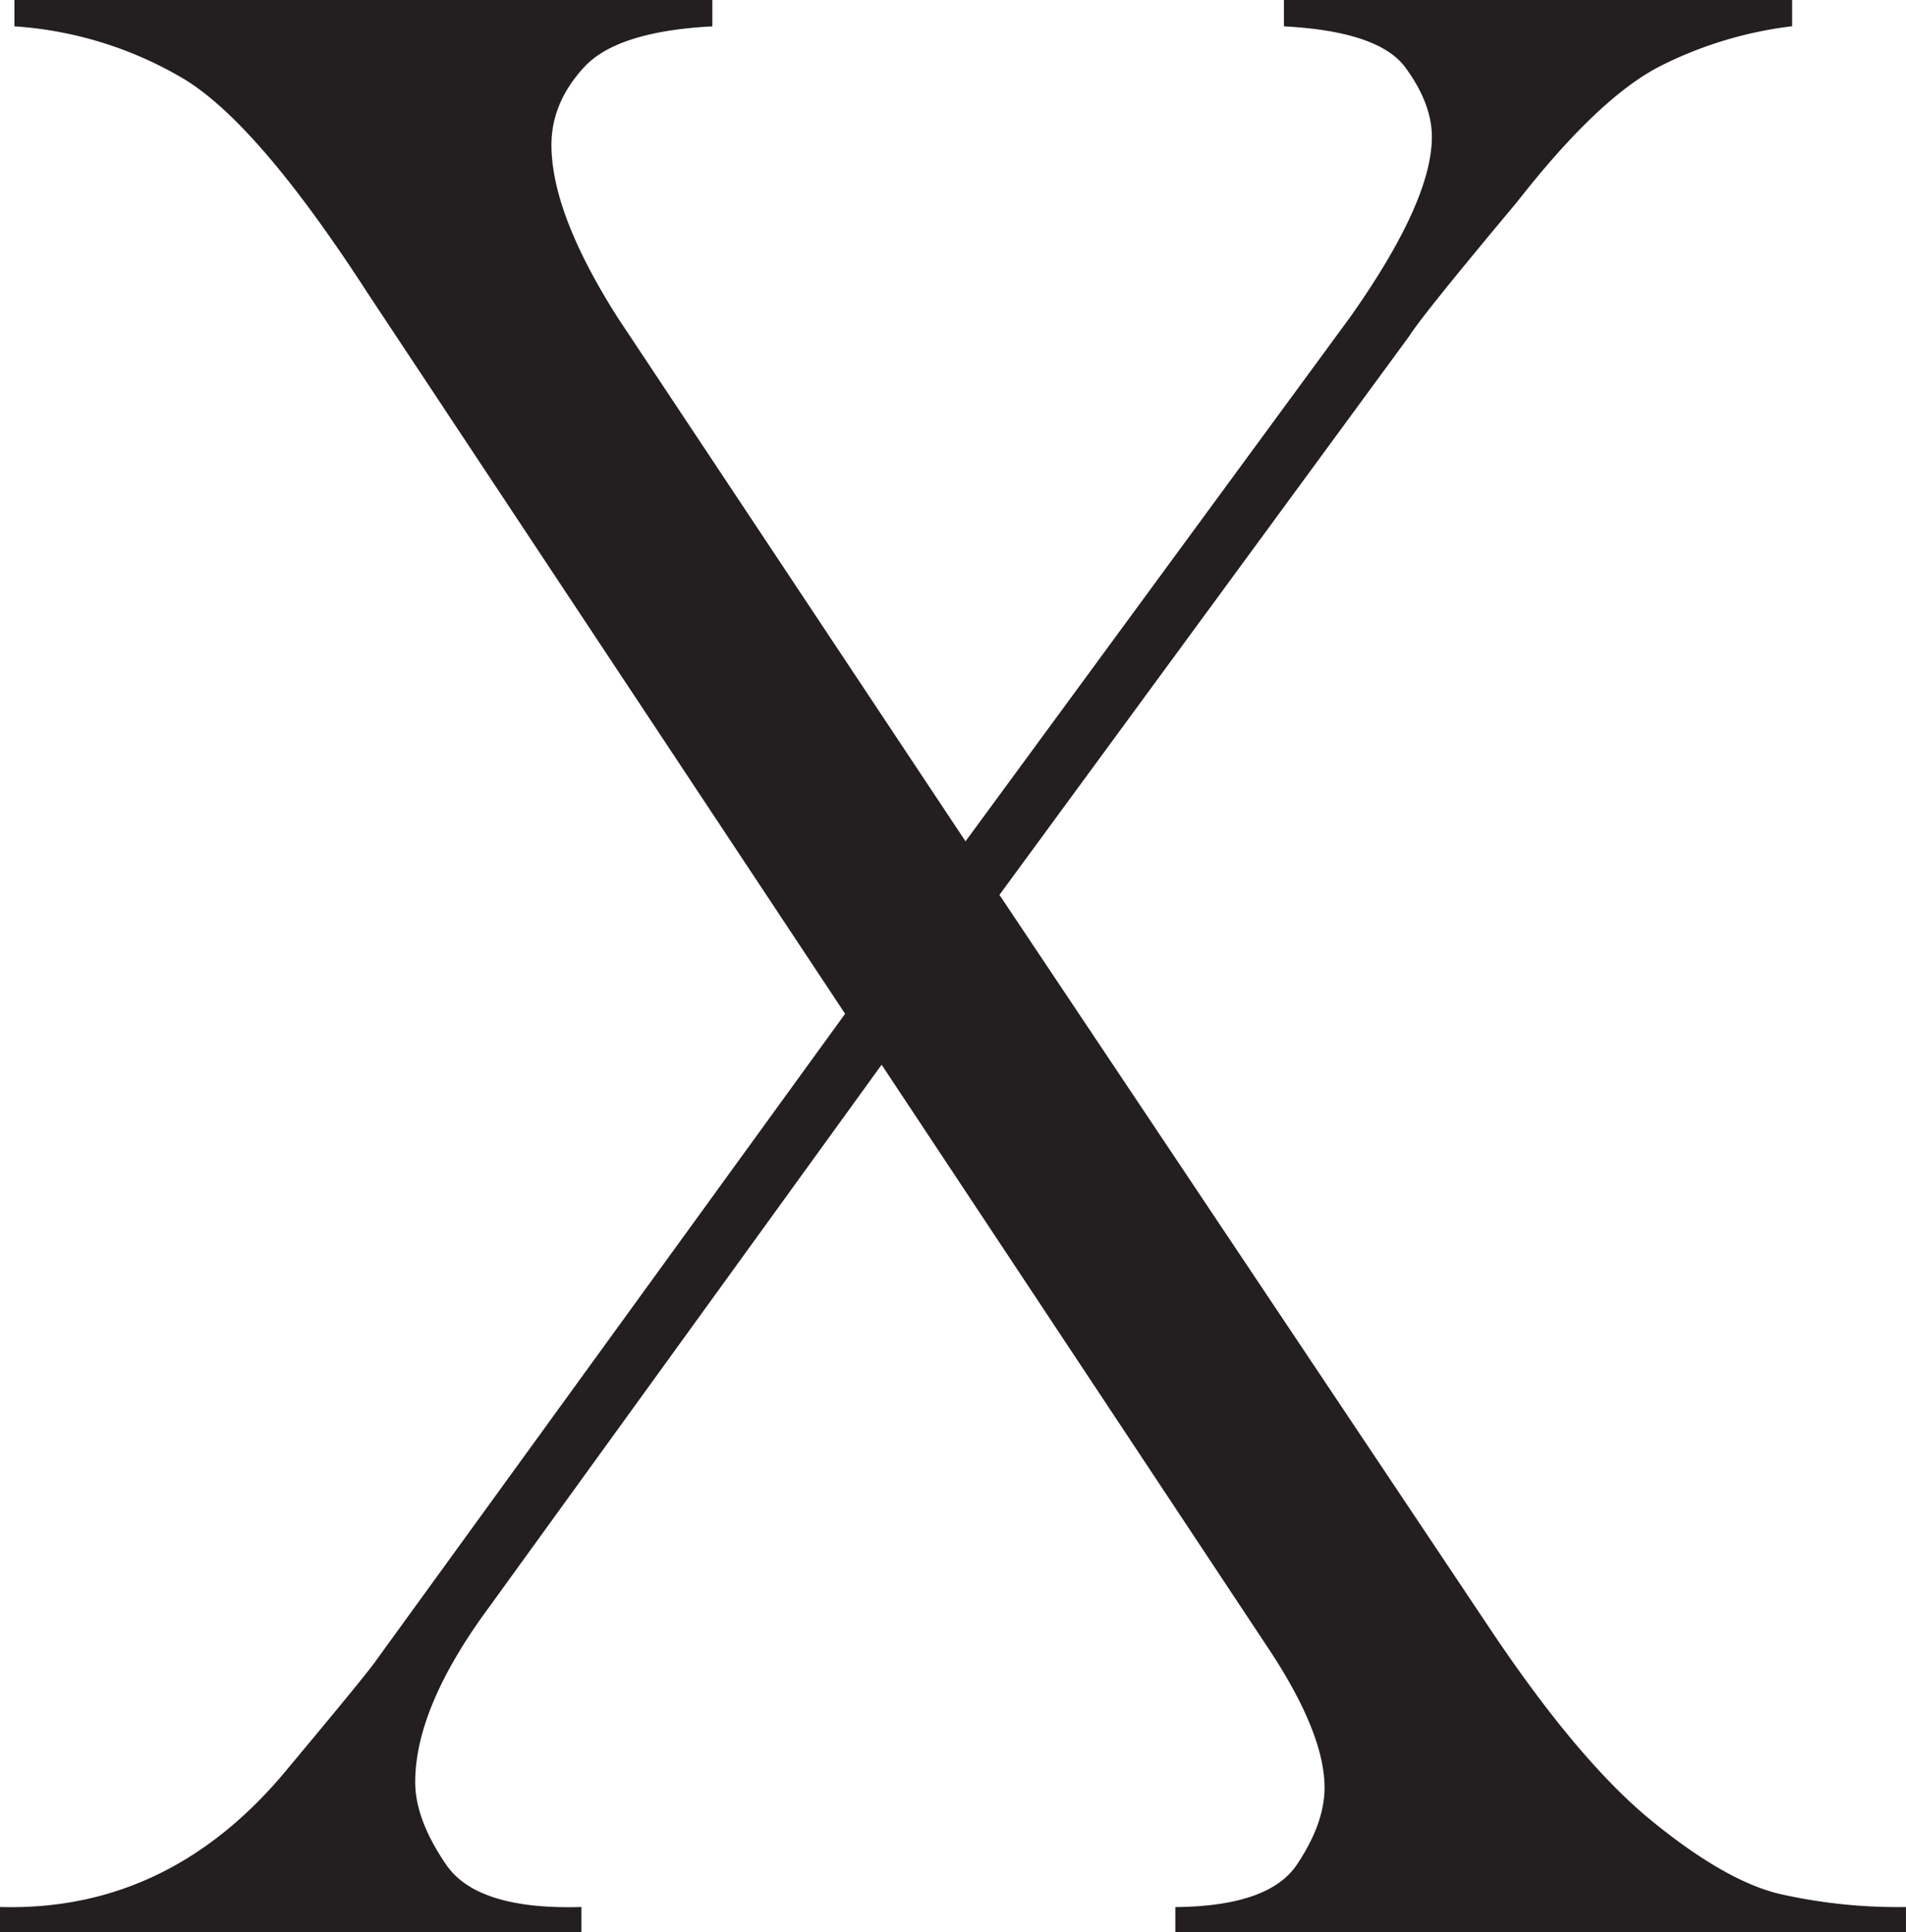 <svg id="Layer_1" data-name="Layer 1" xmlns="http://www.w3.org/2000/svg" viewBox="0 0 448.39 454.54"><defs><style>.cls-1{fill:#231f20;stroke:#231f20;stroke-miterlimit:10;}</style></defs><path class="cls-1" d="M423.68,0V5.23a94,94,0,0,0-30.18,9.09Q378.73,21.55,359,46.8q-22.17,26.49-25.25,31.41L237.09,210,351.93,381.8q21.26,32,38.8,46.34t30.48,17.4a126.81,126.81,0,0,0,29.25,3.08v4.92H279.58v-4.92q21.85-.3,28.48-10.16T314.68,420q0-12.62-12.63-32L210,249.09,117.31,377.18Q99.76,400.9,99.76,418.75q0,8.94,7.39,19.71t31.71,10.16v4.92H3.08v-4.92q40,.92,67.74-32.95,18.77-22.47,20.63-25.25L202,238,89.6,68.35q-25.86-40-43.41-50.65A90.14,90.14,0,0,0,6.47,5.23V0H169.66V5.23q-22.17,1.24-30,9.7t-7.85,18.63q0,16.34,15.71,41L229.7,198.29,320.53,74.51q19.39-27.39,19.4-42.8,0-8-6.32-16.62T305.13,5.23V0Z" transform="translate(-2.58 0.5)"/></svg>